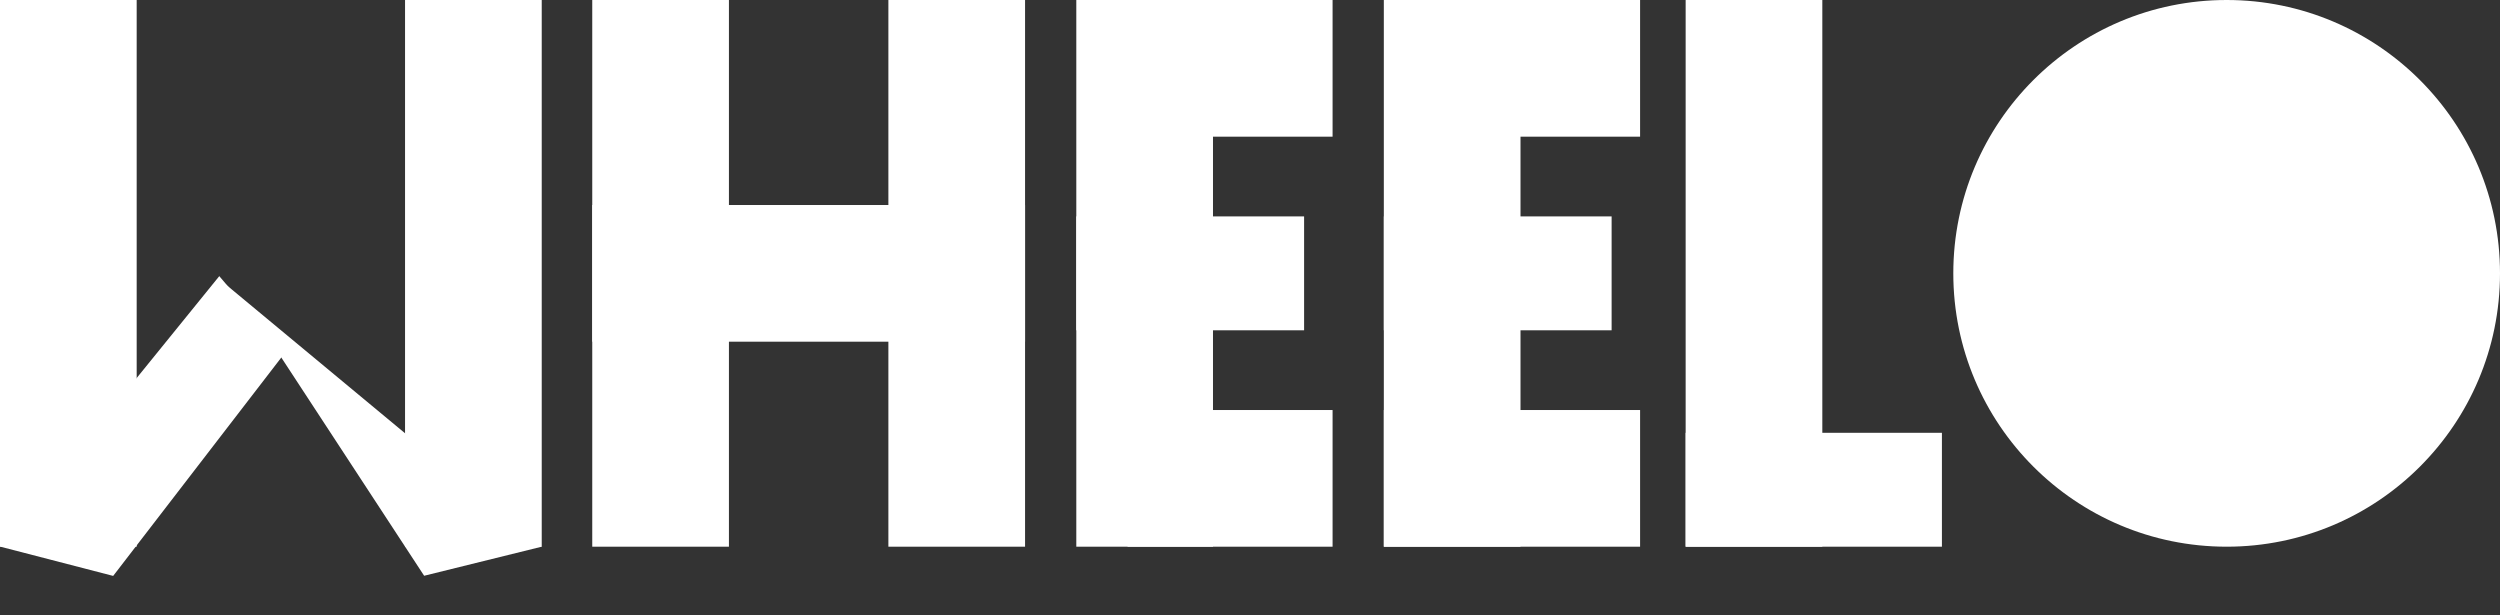 <svg width="439" height="108" viewBox="0 0 439 108" fill="none" xmlns="http://www.w3.org/2000/svg">
<rect x="0" y="0" width="439" height="108" fill="#333333" stroke="none"/>
<rect width="24" height="96" fill="white"/>
<path d="M38.505 48.488L50 62L19.873 101.13L0.003 95.982L38.505 48.488Z" fill="white"/>
<rect x="71.126" width="24" height="96" fill="white"/>
<path d="M46.08 57.713L38.5 49L95.125 95.999L74.479 101.104L46.08 57.713Z" fill="white"/>
<rect x="189" width="24" height="96" fill="white"/>
<rect x="198" width="36" height="24" fill="white"/>
<rect x="189" y="38" width="40" height="20" fill="white"/>
<rect x="198" y="72" width="36" height="24" fill="white"/>
<rect x="243" width="24" height="96" fill="white"/>
<rect x="252" width="36" height="24" fill="white"/>
<rect x="243" y="38" width="40" height="20" fill="white"/>
<rect x="243" y="72" width="45" height="24" fill="white"/>
<rect x="104" width="24" height="96" fill="white"/>
<rect x="156" width="24" height="96" fill="white"/>
<rect x="104" y="36" width="76" height="24" fill="white"/>
<rect x="296" width="24" height="96" fill="white"/>
<rect x="296" y="76" width="45" height="20" fill="white"/>
<circle cx="391" cy="48" r="48" fill="white"/>
<circle cx="391" cy="48" r="37" fill="white"/>
</svg>
